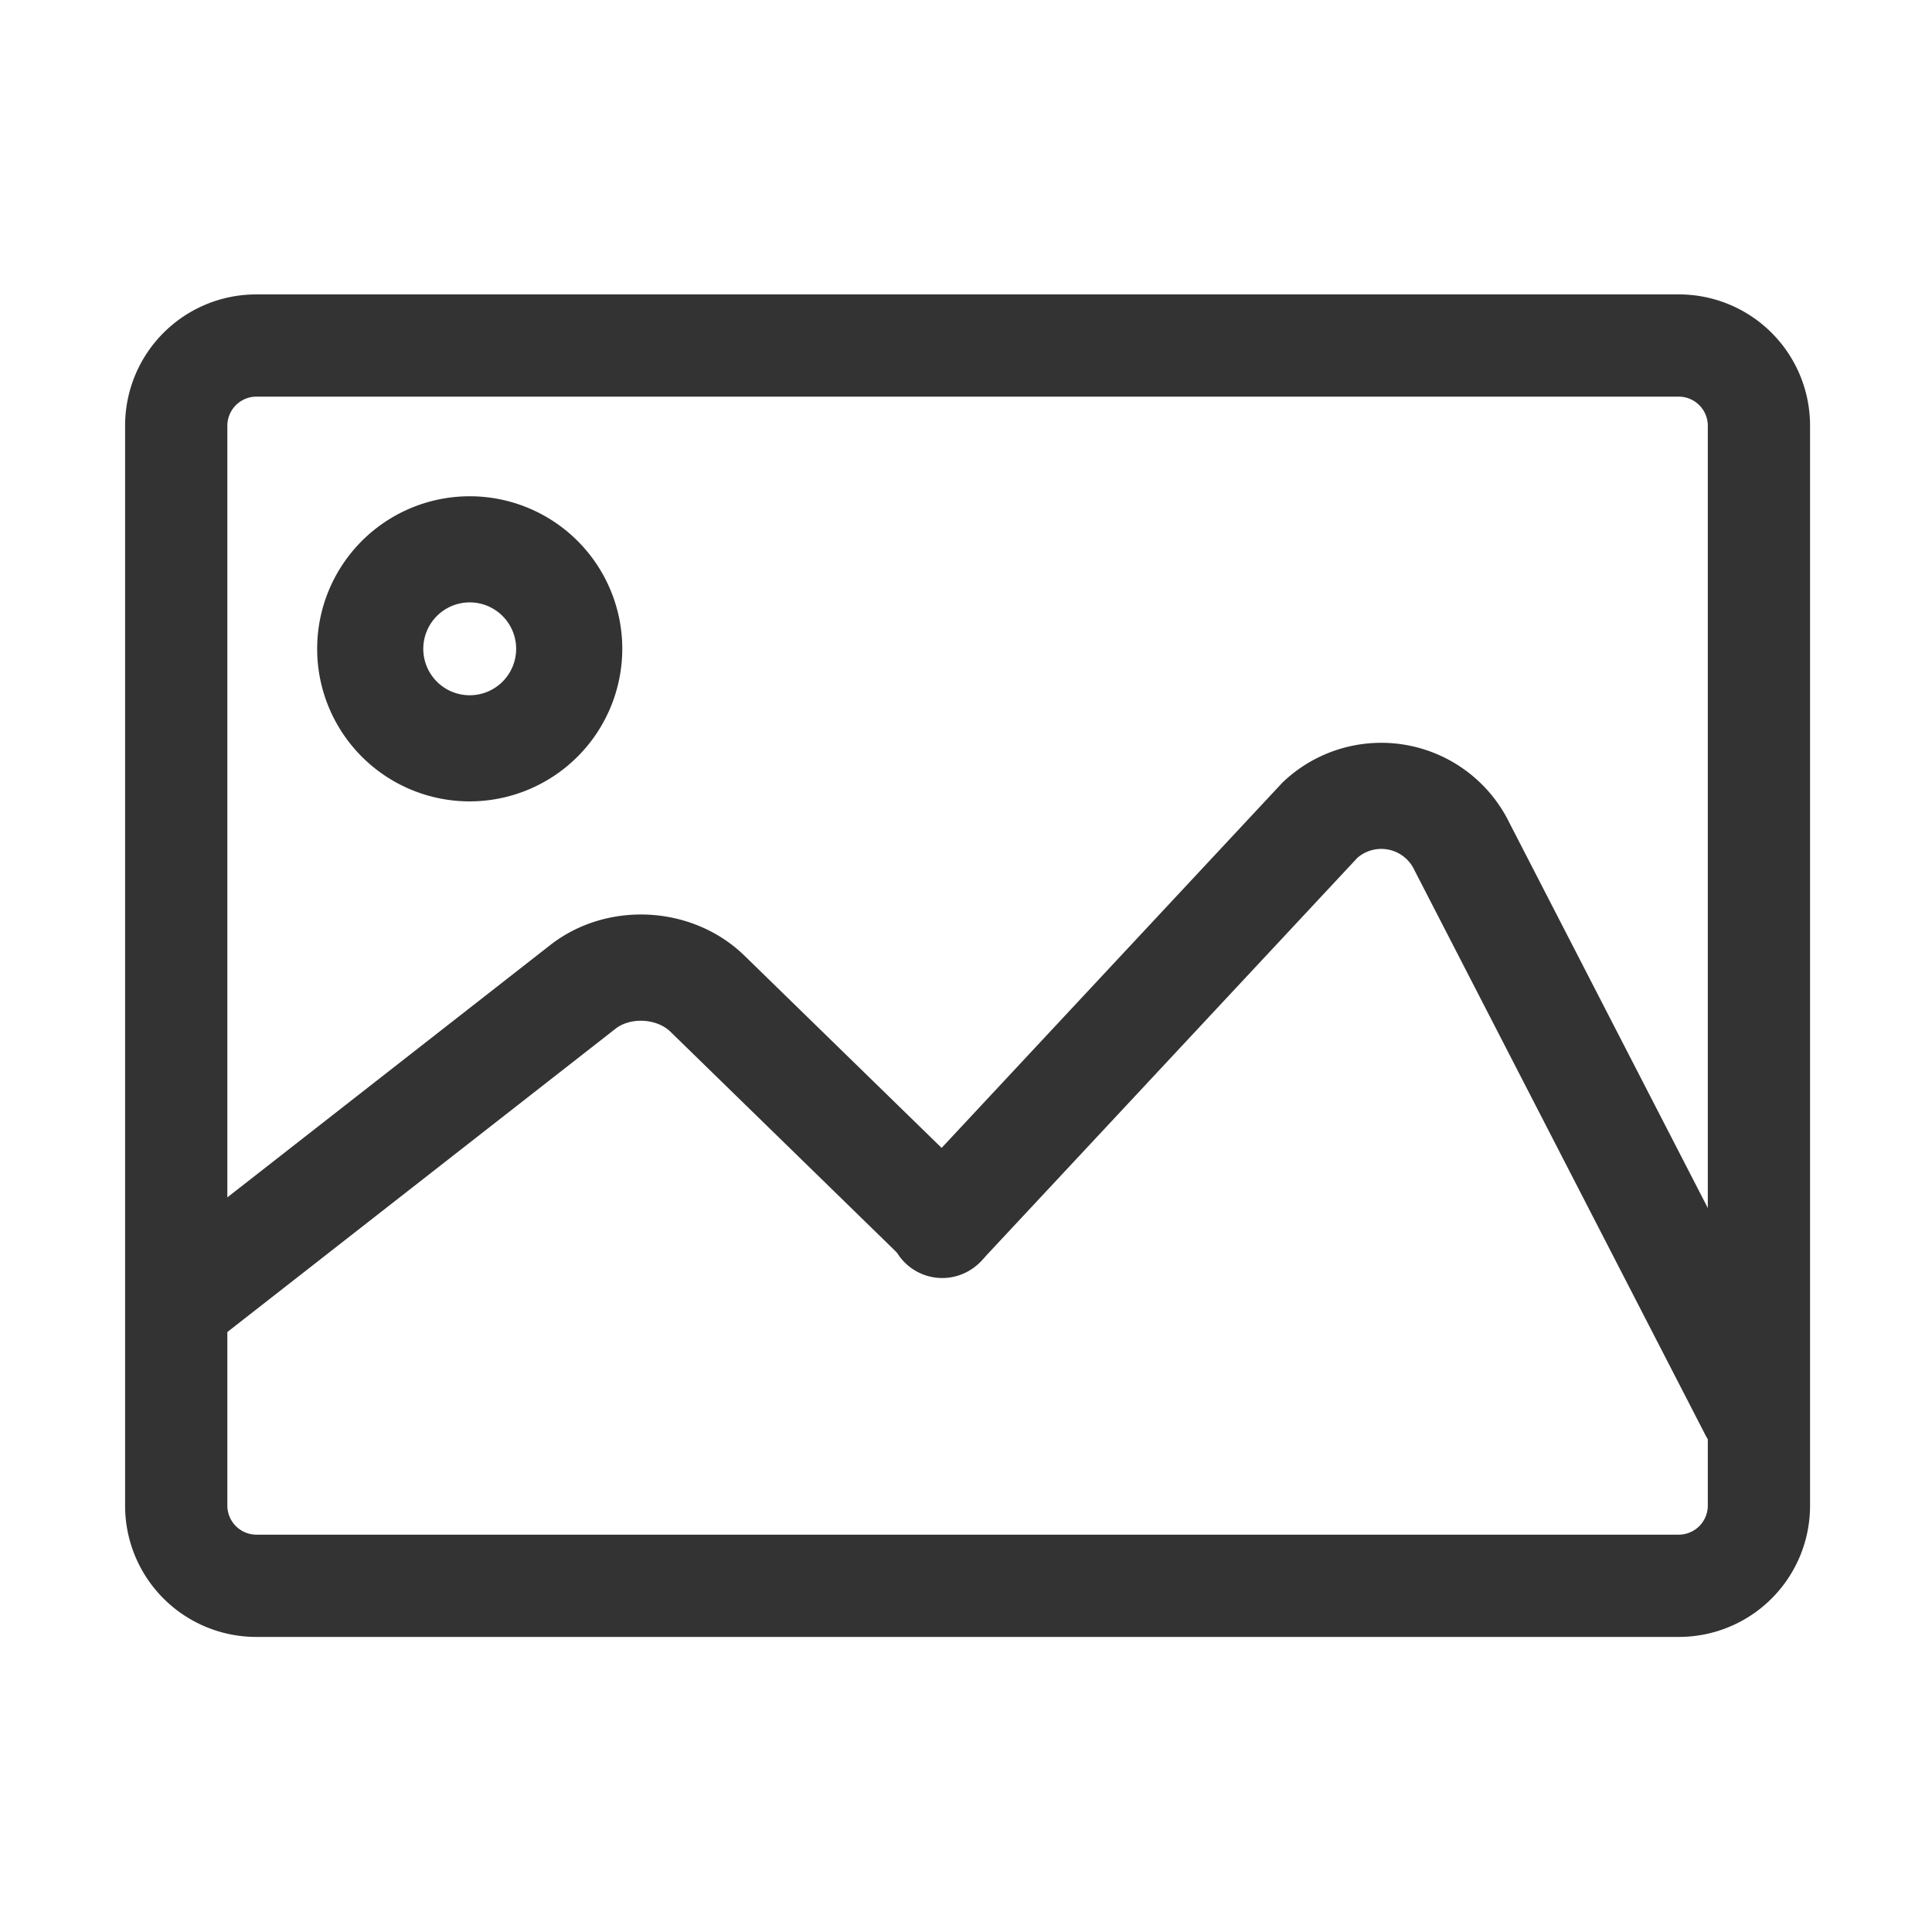 <?xml version="1.0" standalone="no"?><!DOCTYPE svg PUBLIC "-//W3C//DTD SVG 1.1//EN" "http://www.w3.org/Graphics/SVG/1.1/DTD/svg11.dtd"><svg t="1716605284576" class="icon" viewBox="0 0 1024 1024" version="1.1" xmlns="http://www.w3.org/2000/svg" p-id="2396" xmlns:xlink="http://www.w3.org/1999/xlink" width="200" height="200"><path d="M889.93 867.605H135.74a69.521 69.521 0 0 1-69.434-69.434V225.477a69.521 69.521 0 0 1 69.434-69.434H889.93a69.521 69.521 0 0 1 69.434 69.434v572.695a69.521 69.521 0 0 1-69.434 69.434zM135.74 210.228A15.442 15.442 0 0 0 120.5 225.477v572.695a15.442 15.442 0 0 0 15.24 15.231H889.93a15.442 15.442 0 0 0 15.24-15.24V225.477A15.442 15.442 0 0 0 889.93 210.228z" fill="#333333" p-id="2397"></path><path d="M248.961 424.751a80.859 80.859 0 1 1 80.859-80.859 80.947 80.947 0 0 1-80.859 80.859z m0-105.469a24.609 24.609 0 1 0 24.609 24.609 24.609 24.609 0 0 0-24.609-24.609zM101.278 713.472A28.125 28.125 0 0 1 83.973 663.172l207.624-162.237c30.27-23.66 75.533-21.182 103.043 5.643L519.646 628.464a28.125 28.125 0 1 1-39.287 40.271L355.37 546.857c-7.26-7.084-21.146-7.849-29.145-1.6L118.575 707.513a27.984 27.984 0 0 1-17.297 5.959z" fill="#333333" p-id="2398"></path><path d="M928.883 775.777a28.125 28.125 0 0 1-25.022-15.258L749.665 461.182l-0.149-0.316a19.336 19.336 0 0 0-30.059-6.214l-198.888 213.135A28.125 28.125 0 1 1 479.48 629.413l200.303-214.69 0.703-0.659a75.586 75.586 0 0 1 119.487 21.973l153.888 298.758a28.125 28.125 0 0 1-24.979 41.01z" fill="#333333" p-id="2399"></path></svg>